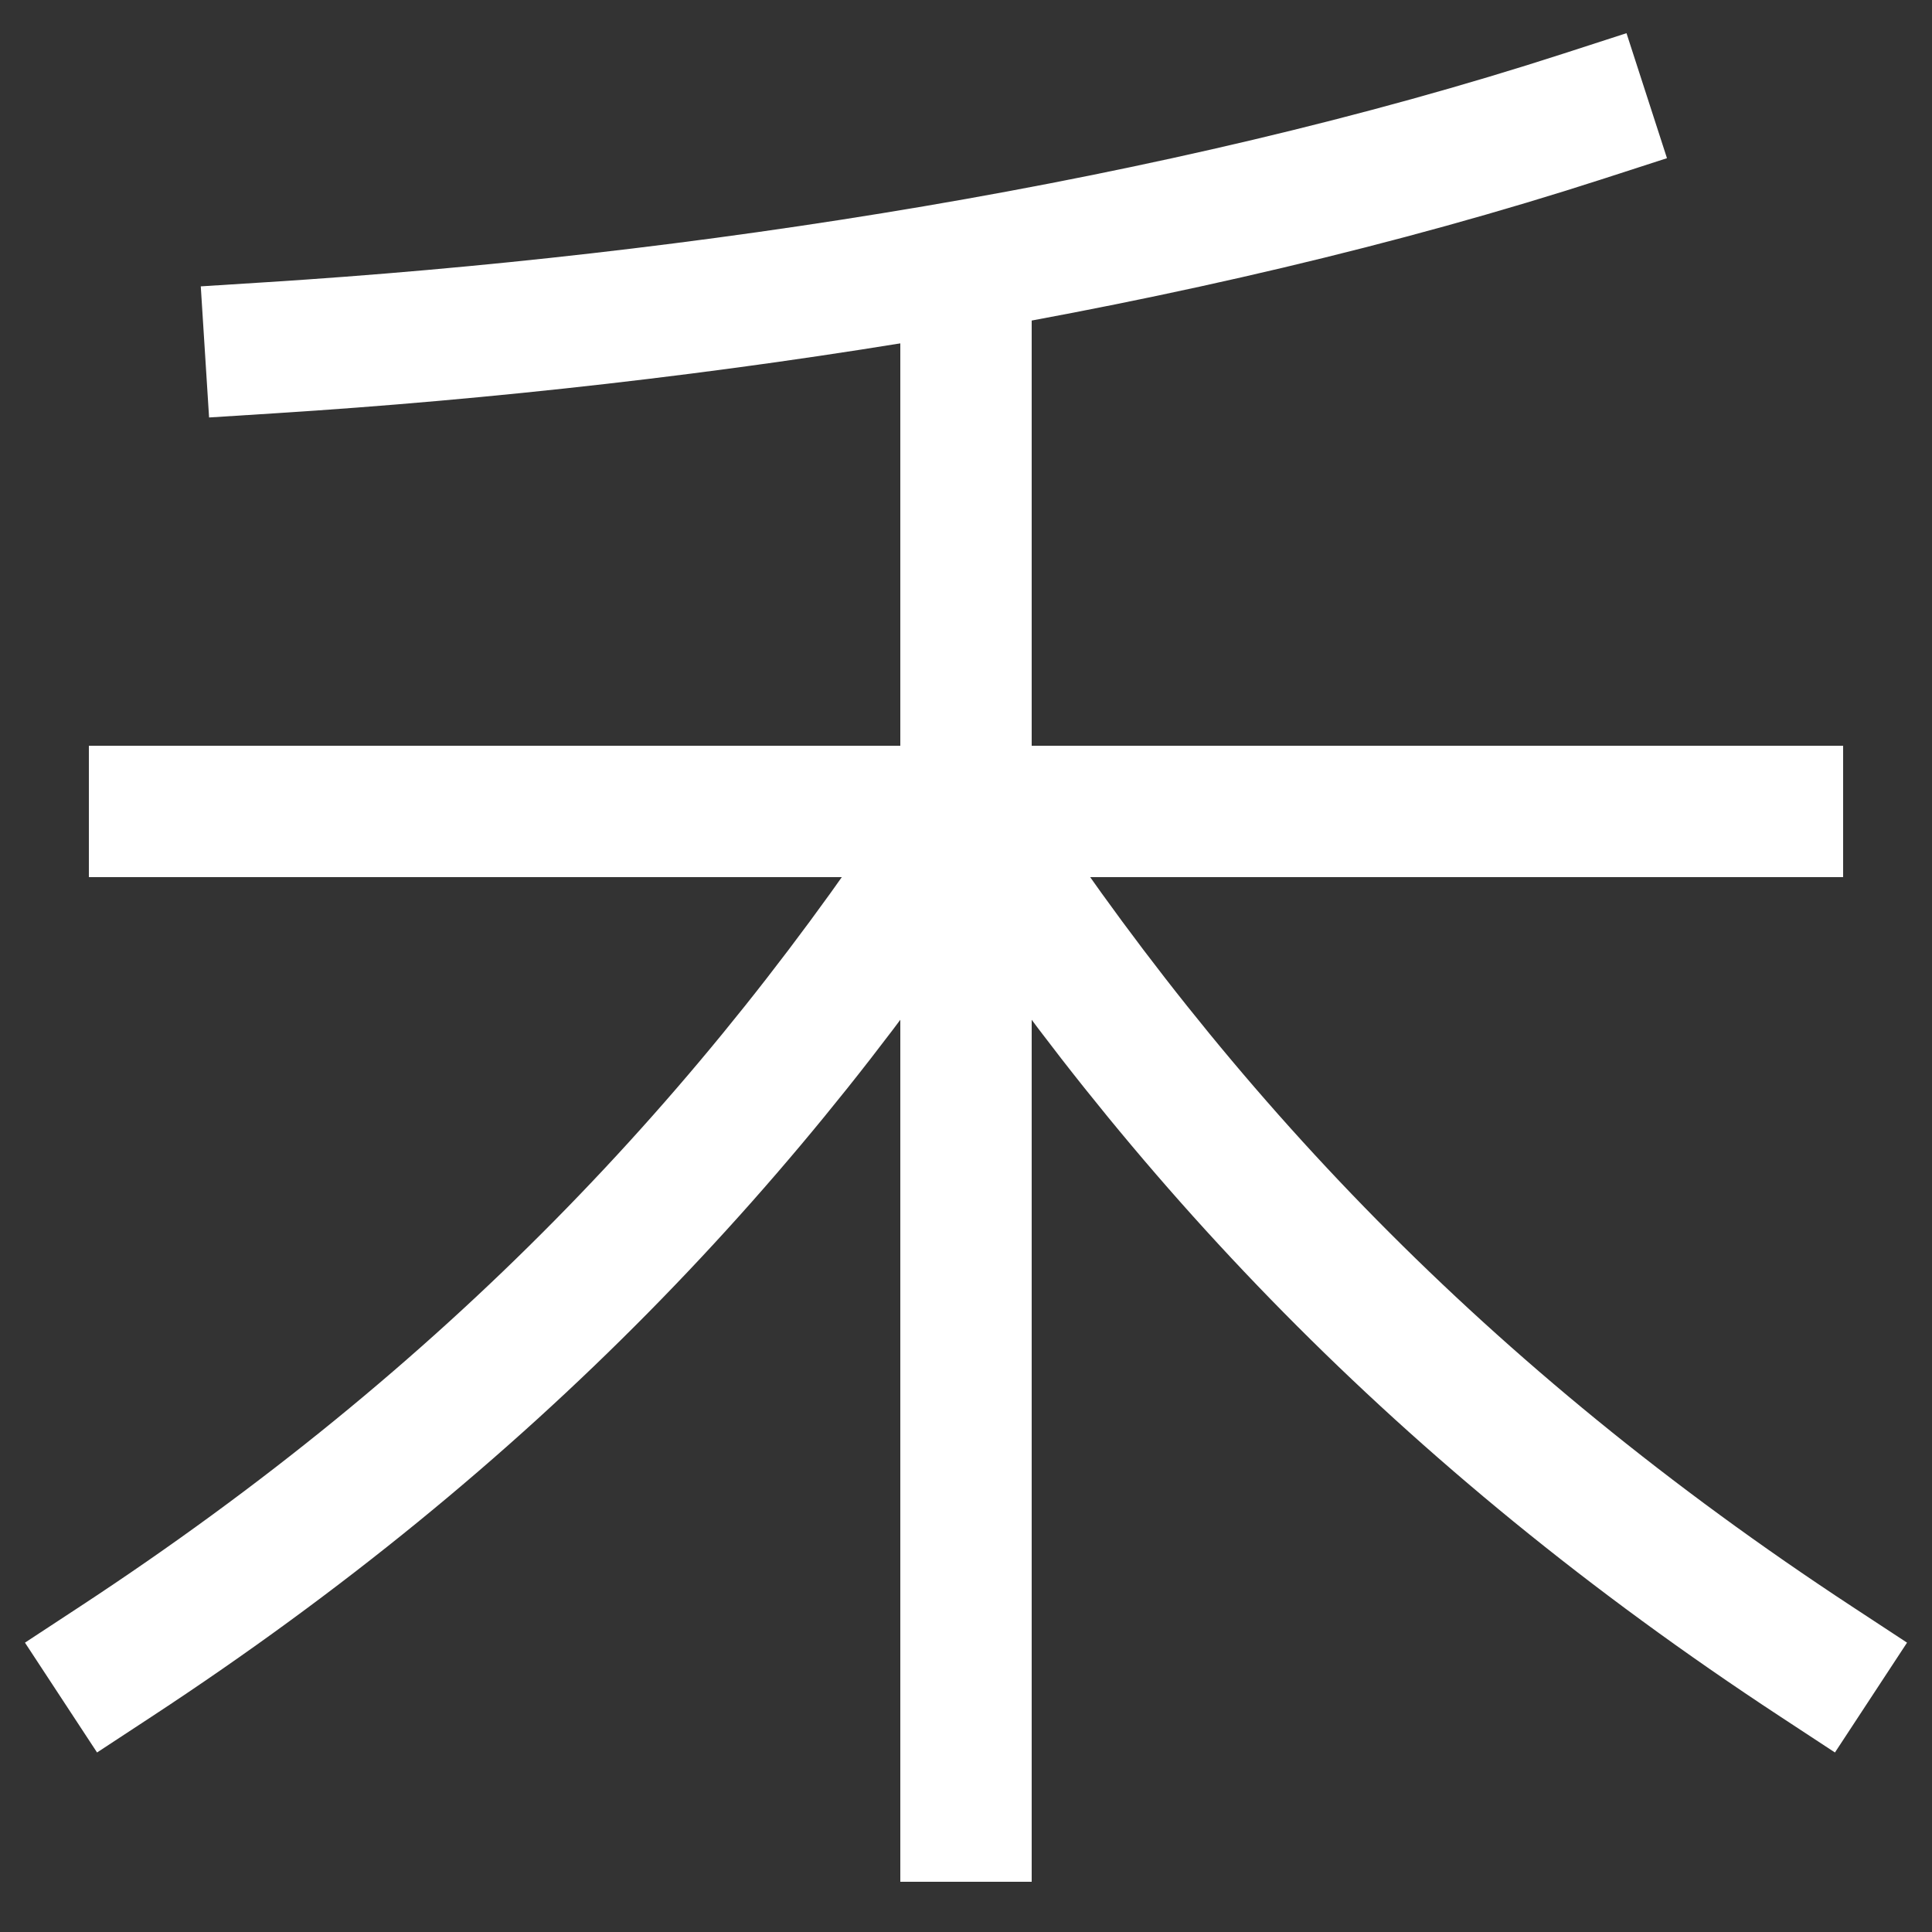 <svg xmlns="http://www.w3.org/2000/svg" xmlns:xlink="http://www.w3.org/1999/xlink" viewBox="0 0 1000 1000"><rect x="0" y="0" width="1000" height="1000" fill="#333333" stroke="none"/><defs><style>.a,.b{fill:none;}.b{stroke:#fff;stroke-linecap:square;stroke-miterlimit:2;stroke-width:68px;}.c{clip-path:url(#a);}</style><clipPath id="a"><rect class="a" x="260" y="138" width="480" height="1036"/></clipPath></defs><title>pine</title><line class="b" x1="80" y1="420" x2="920" y2="420"/><path class="b" d="M60,860C253.3,733.12,390.33,588.22,500,420"/><path class="b" d="M940,860C746.7,733.12,609.67,588.22,500,420"/><path class="b" d="M140,180c221-14,470-52,680-120"/><g class="c"><line class="b" x1="500" y1="940" x2="500" y2="138"/></g></svg>
